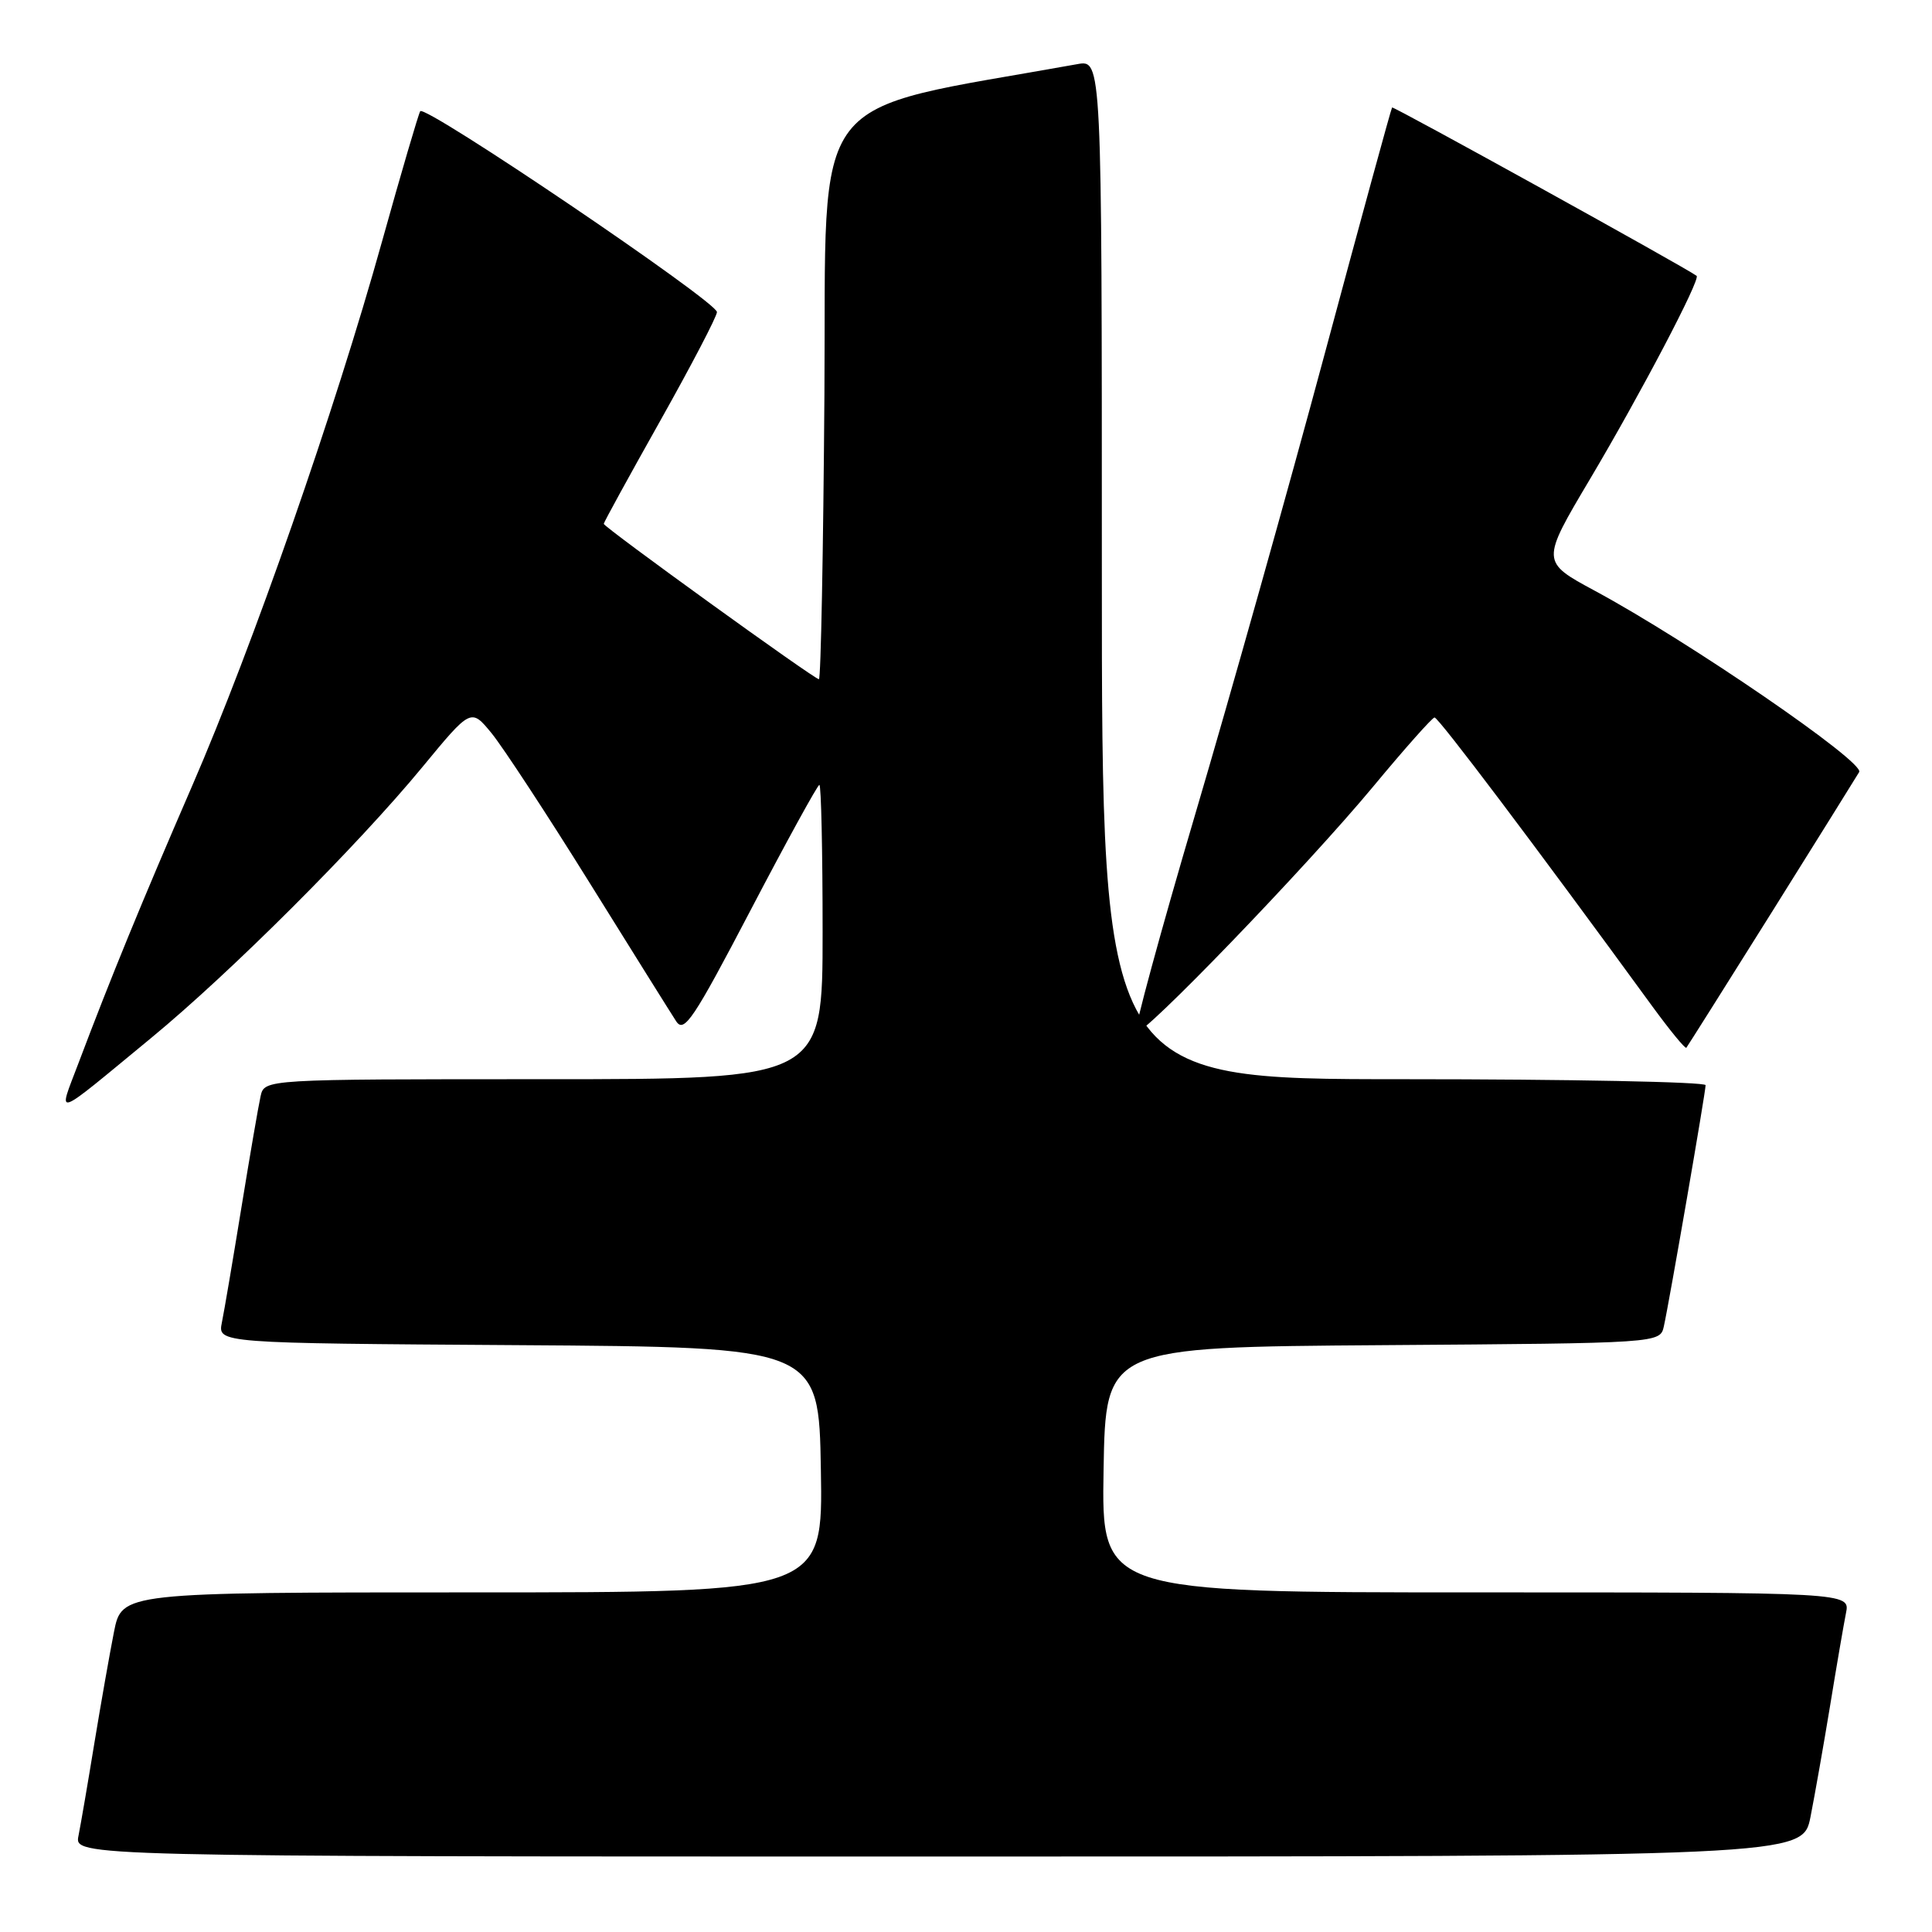 <?xml version="1.0" encoding="UTF-8" standalone="no"?>
<!DOCTYPE svg PUBLIC "-//W3C//DTD SVG 1.1//EN" "http://www.w3.org/Graphics/SVG/1.1/DTD/svg11.dtd" >
<svg xmlns="http://www.w3.org/2000/svg" xmlns:xlink="http://www.w3.org/1999/xlink" version="1.1" viewBox="0 0 256 256">
 <g >
 <path fill="currentColor"
d=" M 239.90 240.75 C 240.47 237.86 241.64 231.22 242.50 226.00 C 243.35 220.78 244.30 215.26 244.60 213.75 C 245.16 211.00 245.16 211.00 195.55 211.00 C 145.95 211.00 145.95 211.00 146.23 194.75 C 146.50 178.50 146.50 178.50 183.23 178.24 C 219.97 177.98 219.97 177.98 220.47 175.74 C 221.19 172.50 226.00 144.73 226.00 143.79 C 226.00 143.36 208.00 143.00 186.00 143.00 C 146.00 143.00 146.00 143.00 146.00 75.45 C 146.00 7.91 146.00 7.91 142.75 8.50 C 106.52 15.02 109.52 11.09 109.24 52.32 C 109.09 73.04 108.77 90.00 108.51 90.00 C 107.90 90.00 80.00 69.85 80.00 69.41 C 80.00 69.22 83.38 63.06 87.50 55.73 C 91.62 48.39 95.00 41.92 95.00 41.35 C 95.00 39.98 56.26 13.76 55.68 14.74 C 55.43 15.16 53.15 22.93 50.62 32.00 C 44.36 54.47 33.48 85.65 25.45 104.16 C 18.68 119.77 14.71 129.46 10.40 140.87 C 7.65 148.16 6.77 148.46 20.00 137.56 C 30.50 128.92 47.36 112.08 55.96 101.65 C 62.41 93.83 62.41 93.83 65.14 97.16 C 66.64 99.00 72.49 107.92 78.14 117.00 C 83.79 126.08 88.94 134.32 89.60 135.33 C 90.65 136.93 91.89 135.07 99.47 120.58 C 104.24 111.46 108.34 104.00 108.57 104.00 C 108.81 104.00 109.00 112.78 109.00 123.50 C 109.00 143.00 109.00 143.00 72.02 143.00 C 35.04 143.00 35.04 143.00 34.53 145.25 C 34.25 146.49 33.11 153.12 31.99 160.00 C 30.87 166.88 29.71 173.73 29.40 175.24 C 28.85 177.98 28.85 177.98 68.67 178.24 C 108.50 178.50 108.50 178.50 108.77 194.75 C 109.05 211.00 109.05 211.00 62.60 211.00 C 16.14 211.00 16.14 211.00 15.10 216.25 C 14.53 219.14 13.36 225.78 12.50 231.00 C 11.65 236.22 10.70 241.74 10.40 243.25 C 9.84 246.00 9.84 246.00 124.35 246.00 C 238.86 246.00 238.86 246.00 239.90 240.75 Z  M 234.69 121.00 C 240.71 111.38 245.96 102.96 246.35 102.30 C 247.12 101.00 223.81 85.01 211.34 78.29 C 204.18 74.43 204.18 74.43 210.69 63.47 C 217.38 52.20 225.37 36.98 224.81 36.55 C 223.43 35.50 184.63 14.05 184.46 14.24 C 184.33 14.39 180.31 29.11 175.51 46.96 C 170.71 64.82 163.00 92.23 158.38 107.87 C 153.76 123.52 150.22 136.55 150.50 136.83 C 151.23 137.56 173.07 114.92 182.00 104.17 C 186.12 99.20 189.76 95.11 190.08 95.07 C 190.57 95.01 203.41 112.04 218.93 133.33 C 221.27 136.53 223.30 139.01 223.45 138.83 C 223.60 138.65 228.66 130.62 234.69 121.00 Z "/>
</g>
</svg>